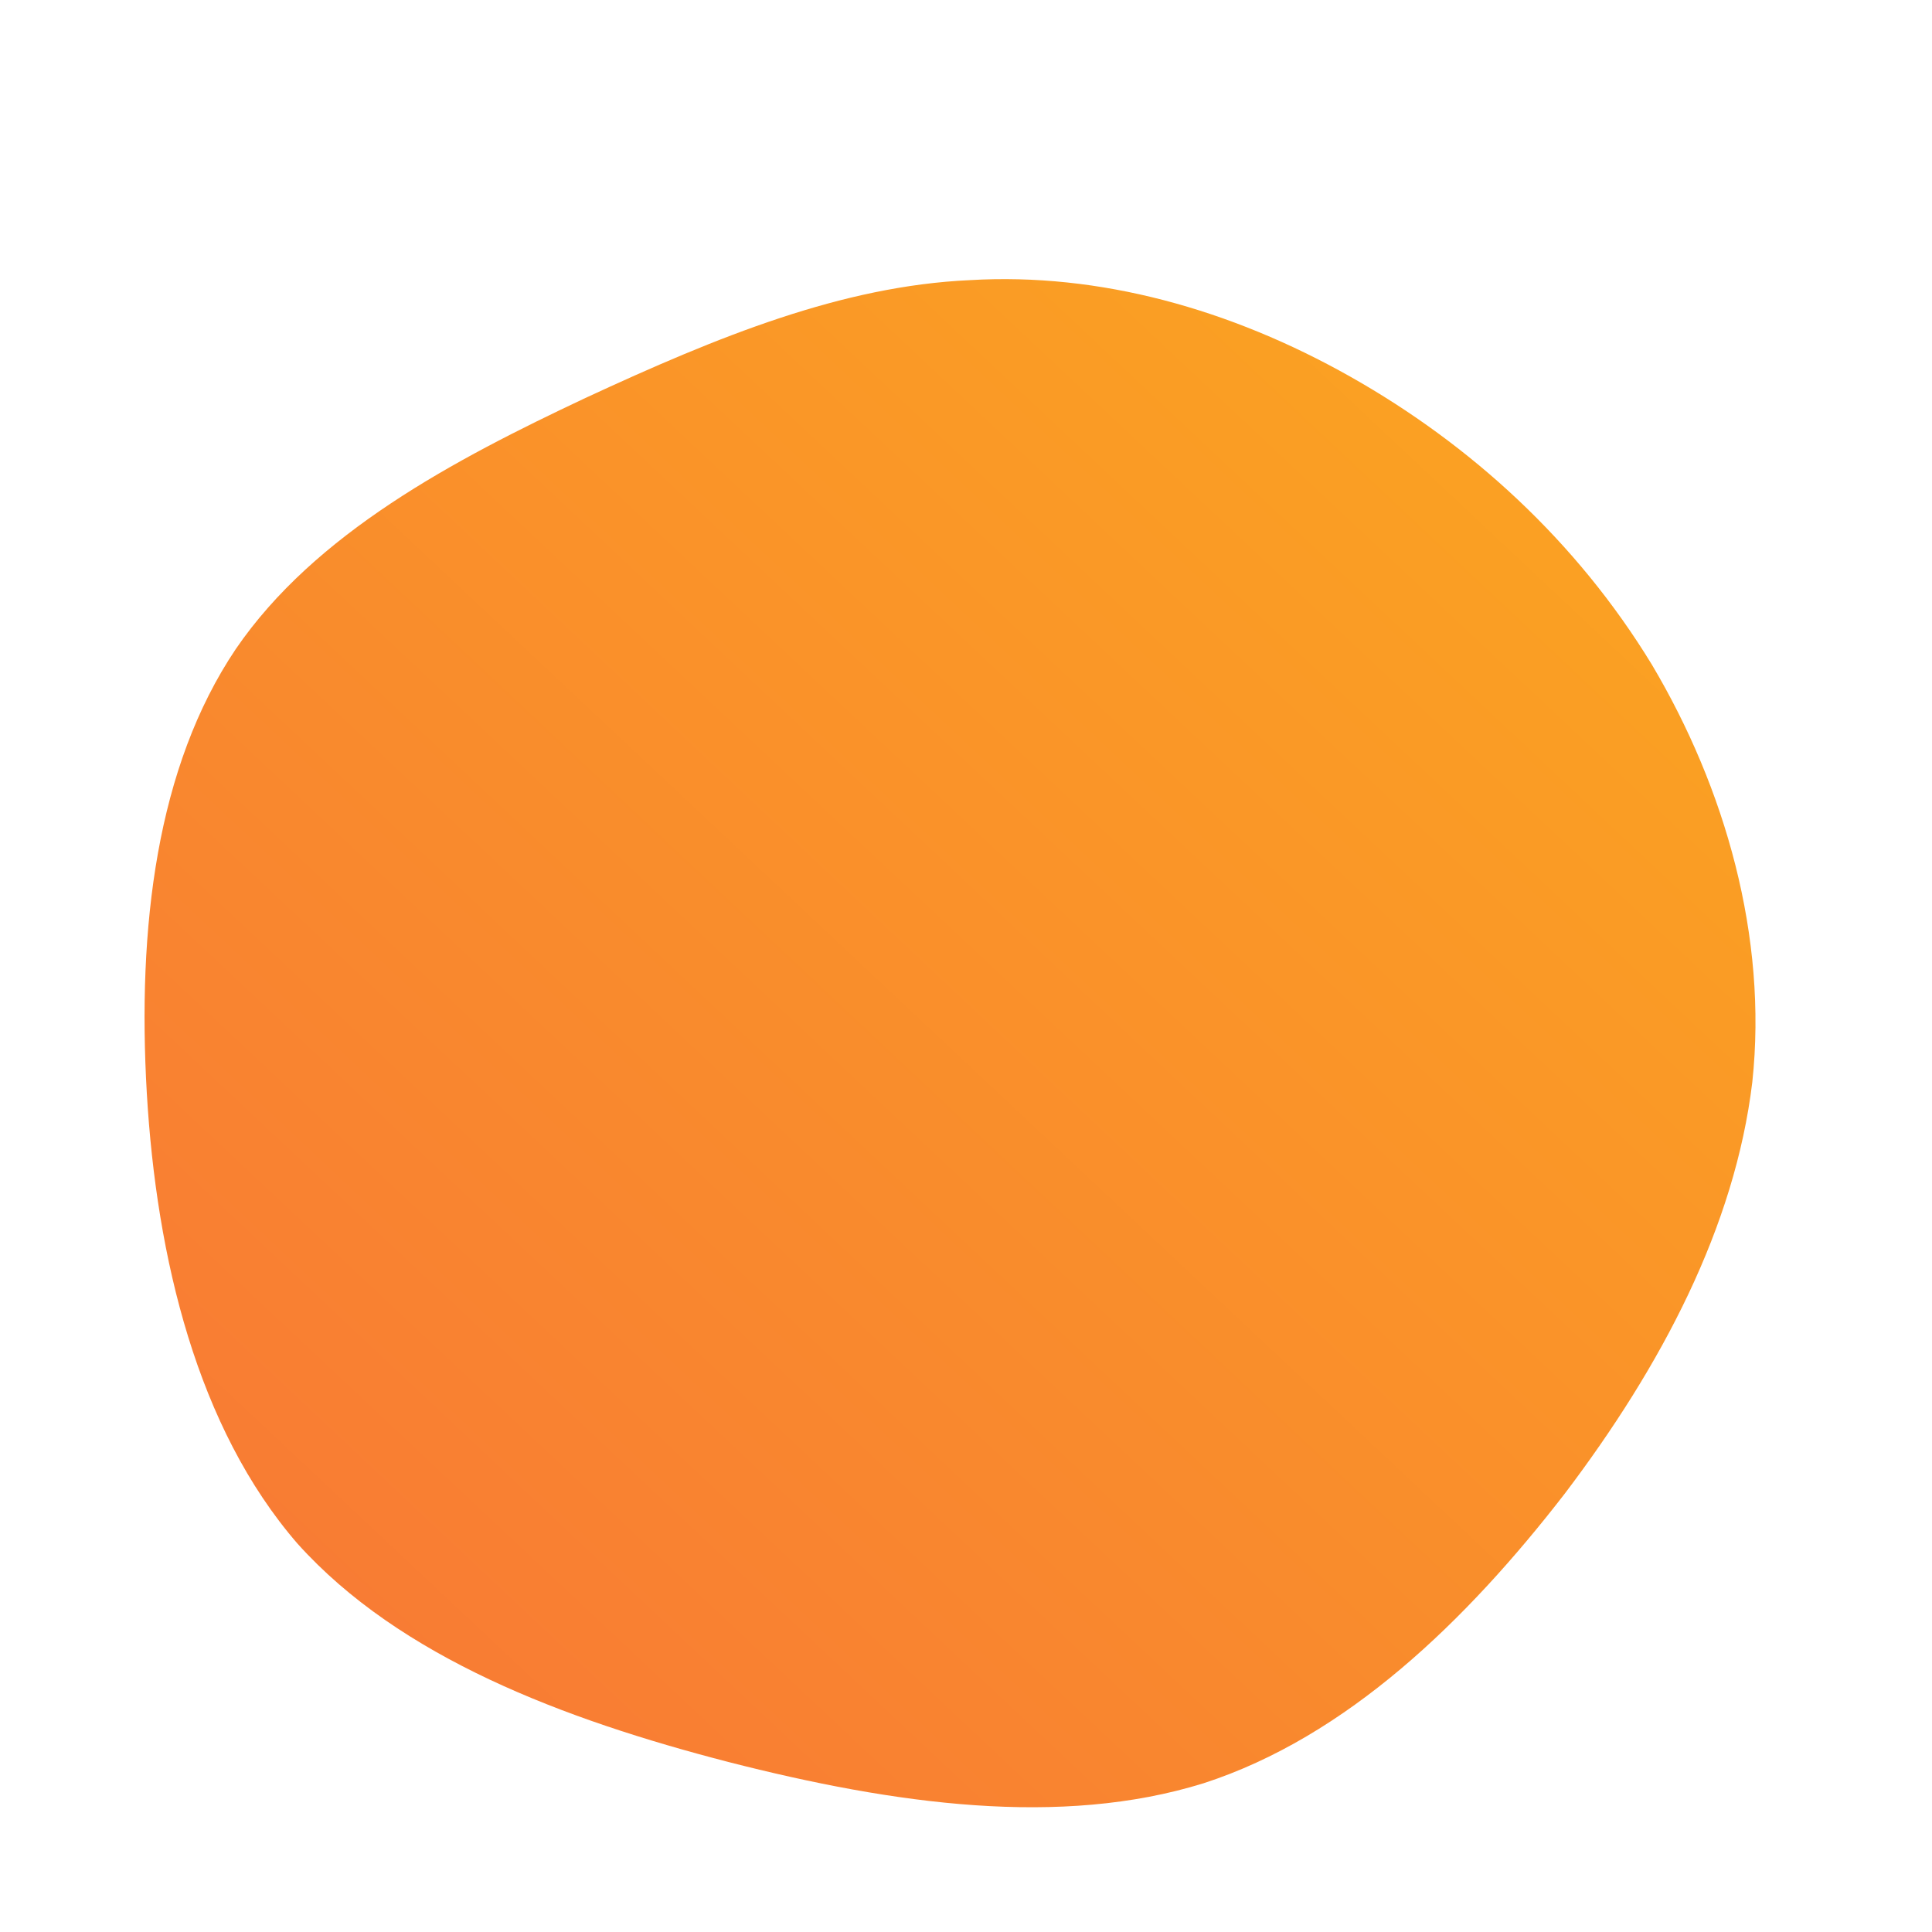 <!--?xml version="1.0" standalone="no"?-->
              <svg id="sw-js-blob-svg" viewBox="0 0 100 100" xmlns="http://www.w3.org/2000/svg" version="1.1">
                    <defs> 
                        <linearGradient id="sw-gradient" x1="0" x2="1" y1="1" y2="0">
                            <stop id="stop1" stop-color="rgba(248, 117, 55, 1)" offset="0%"></stop>
                            <stop id="stop2" stop-color="rgba(251, 168, 31, 1)" offset="100%"></stop>
                        </linearGradient>
                    </defs>
                <path fill="url(#sw-gradient)" d="M19.9,-30.5C26.1,-27,31.6,-22,35.5,-15.6C39.3,-9.2,41.5,-1.5,40.7,6C39.8,13.5,36,20.7,31,27.3C25.9,33.9,19.7,39.9,12.3,42.3C4.9,44.6,-3.7,43.4,-12.3,41.2C-20.8,39,-29.3,35.8,-34.6,29.9C-39.8,23.9,-41.9,15.1,-42.4,6.6C-42.9,-2,-41.9,-10.3,-37.8,-16.4C-33.7,-22.4,-26.5,-26.2,-19.7,-29.4C-12.8,-32.6,-6.4,-35.2,0.2,-35.5C6.9,-35.9,13.7,-34,19.9,-30.5Z" width="100%" height="100%" transform="translate(50 50)" stroke-width="0" style="transition: 0.3s;"></path>
              </svg>
